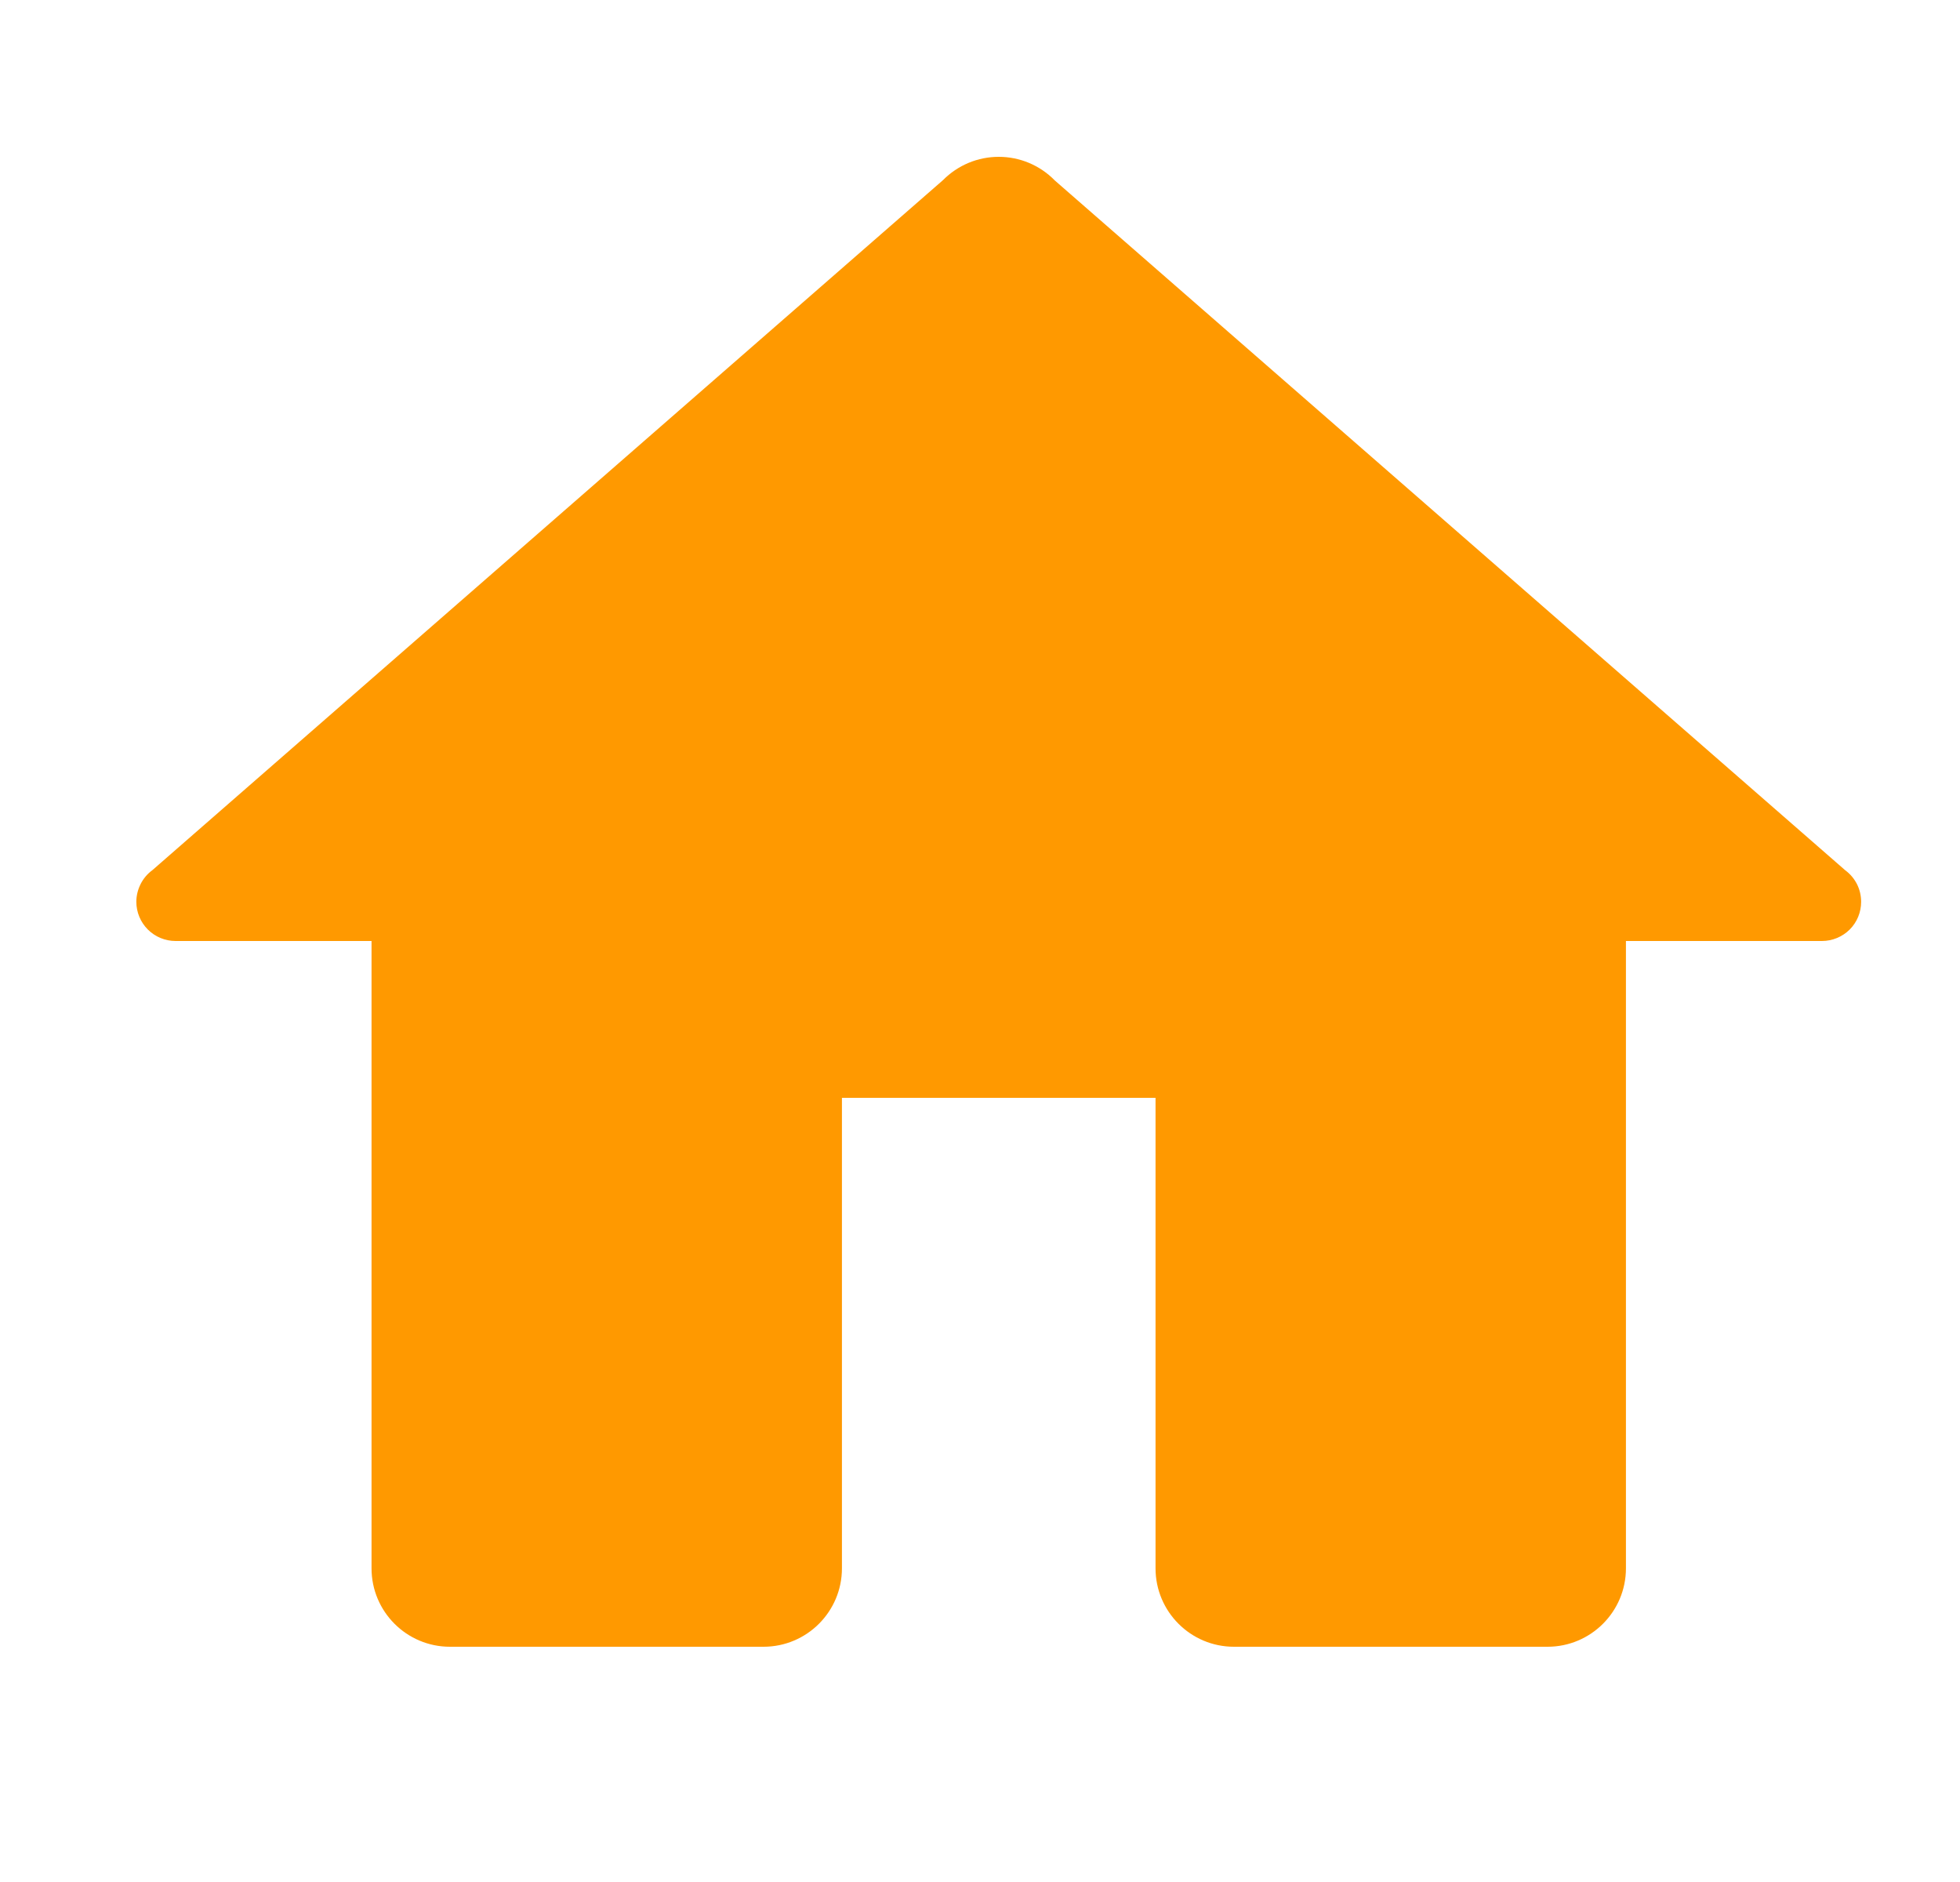 <svg width="25" height="24" viewBox="0 0 25 24" fill="none" xmlns="http://www.w3.org/2000/svg">
<path d="M12.739 2C12.607 2 12.476 2.026 12.354 2.077C12.232 2.128 12.121 2.203 12.028 2.297L1.942 11.098C1.879 11.144 1.828 11.205 1.793 11.275C1.758 11.345 1.739 11.422 1.739 11.5C1.739 11.633 1.792 11.76 1.886 11.854C1.979 11.947 2.107 12 2.239 12H4.739V20C4.739 20.552 5.187 21 5.739 21H9.739C10.291 21 10.739 20.552 10.739 20V14H14.739V20C14.739 20.552 15.187 21 15.739 21H19.739C20.291 21 20.739 20.552 20.739 20V12H23.239C23.372 12 23.499 11.947 23.593 11.854C23.687 11.76 23.739 11.633 23.739 11.5C23.739 11.422 23.721 11.345 23.686 11.275C23.65 11.205 23.599 11.144 23.536 11.098L13.456 2.303C13.454 2.301 13.452 2.299 13.45 2.297C13.357 2.203 13.246 2.128 13.124 2.077C13.002 2.026 12.871 2 12.739 2Z" fill="#FF9900"/>
</svg>
